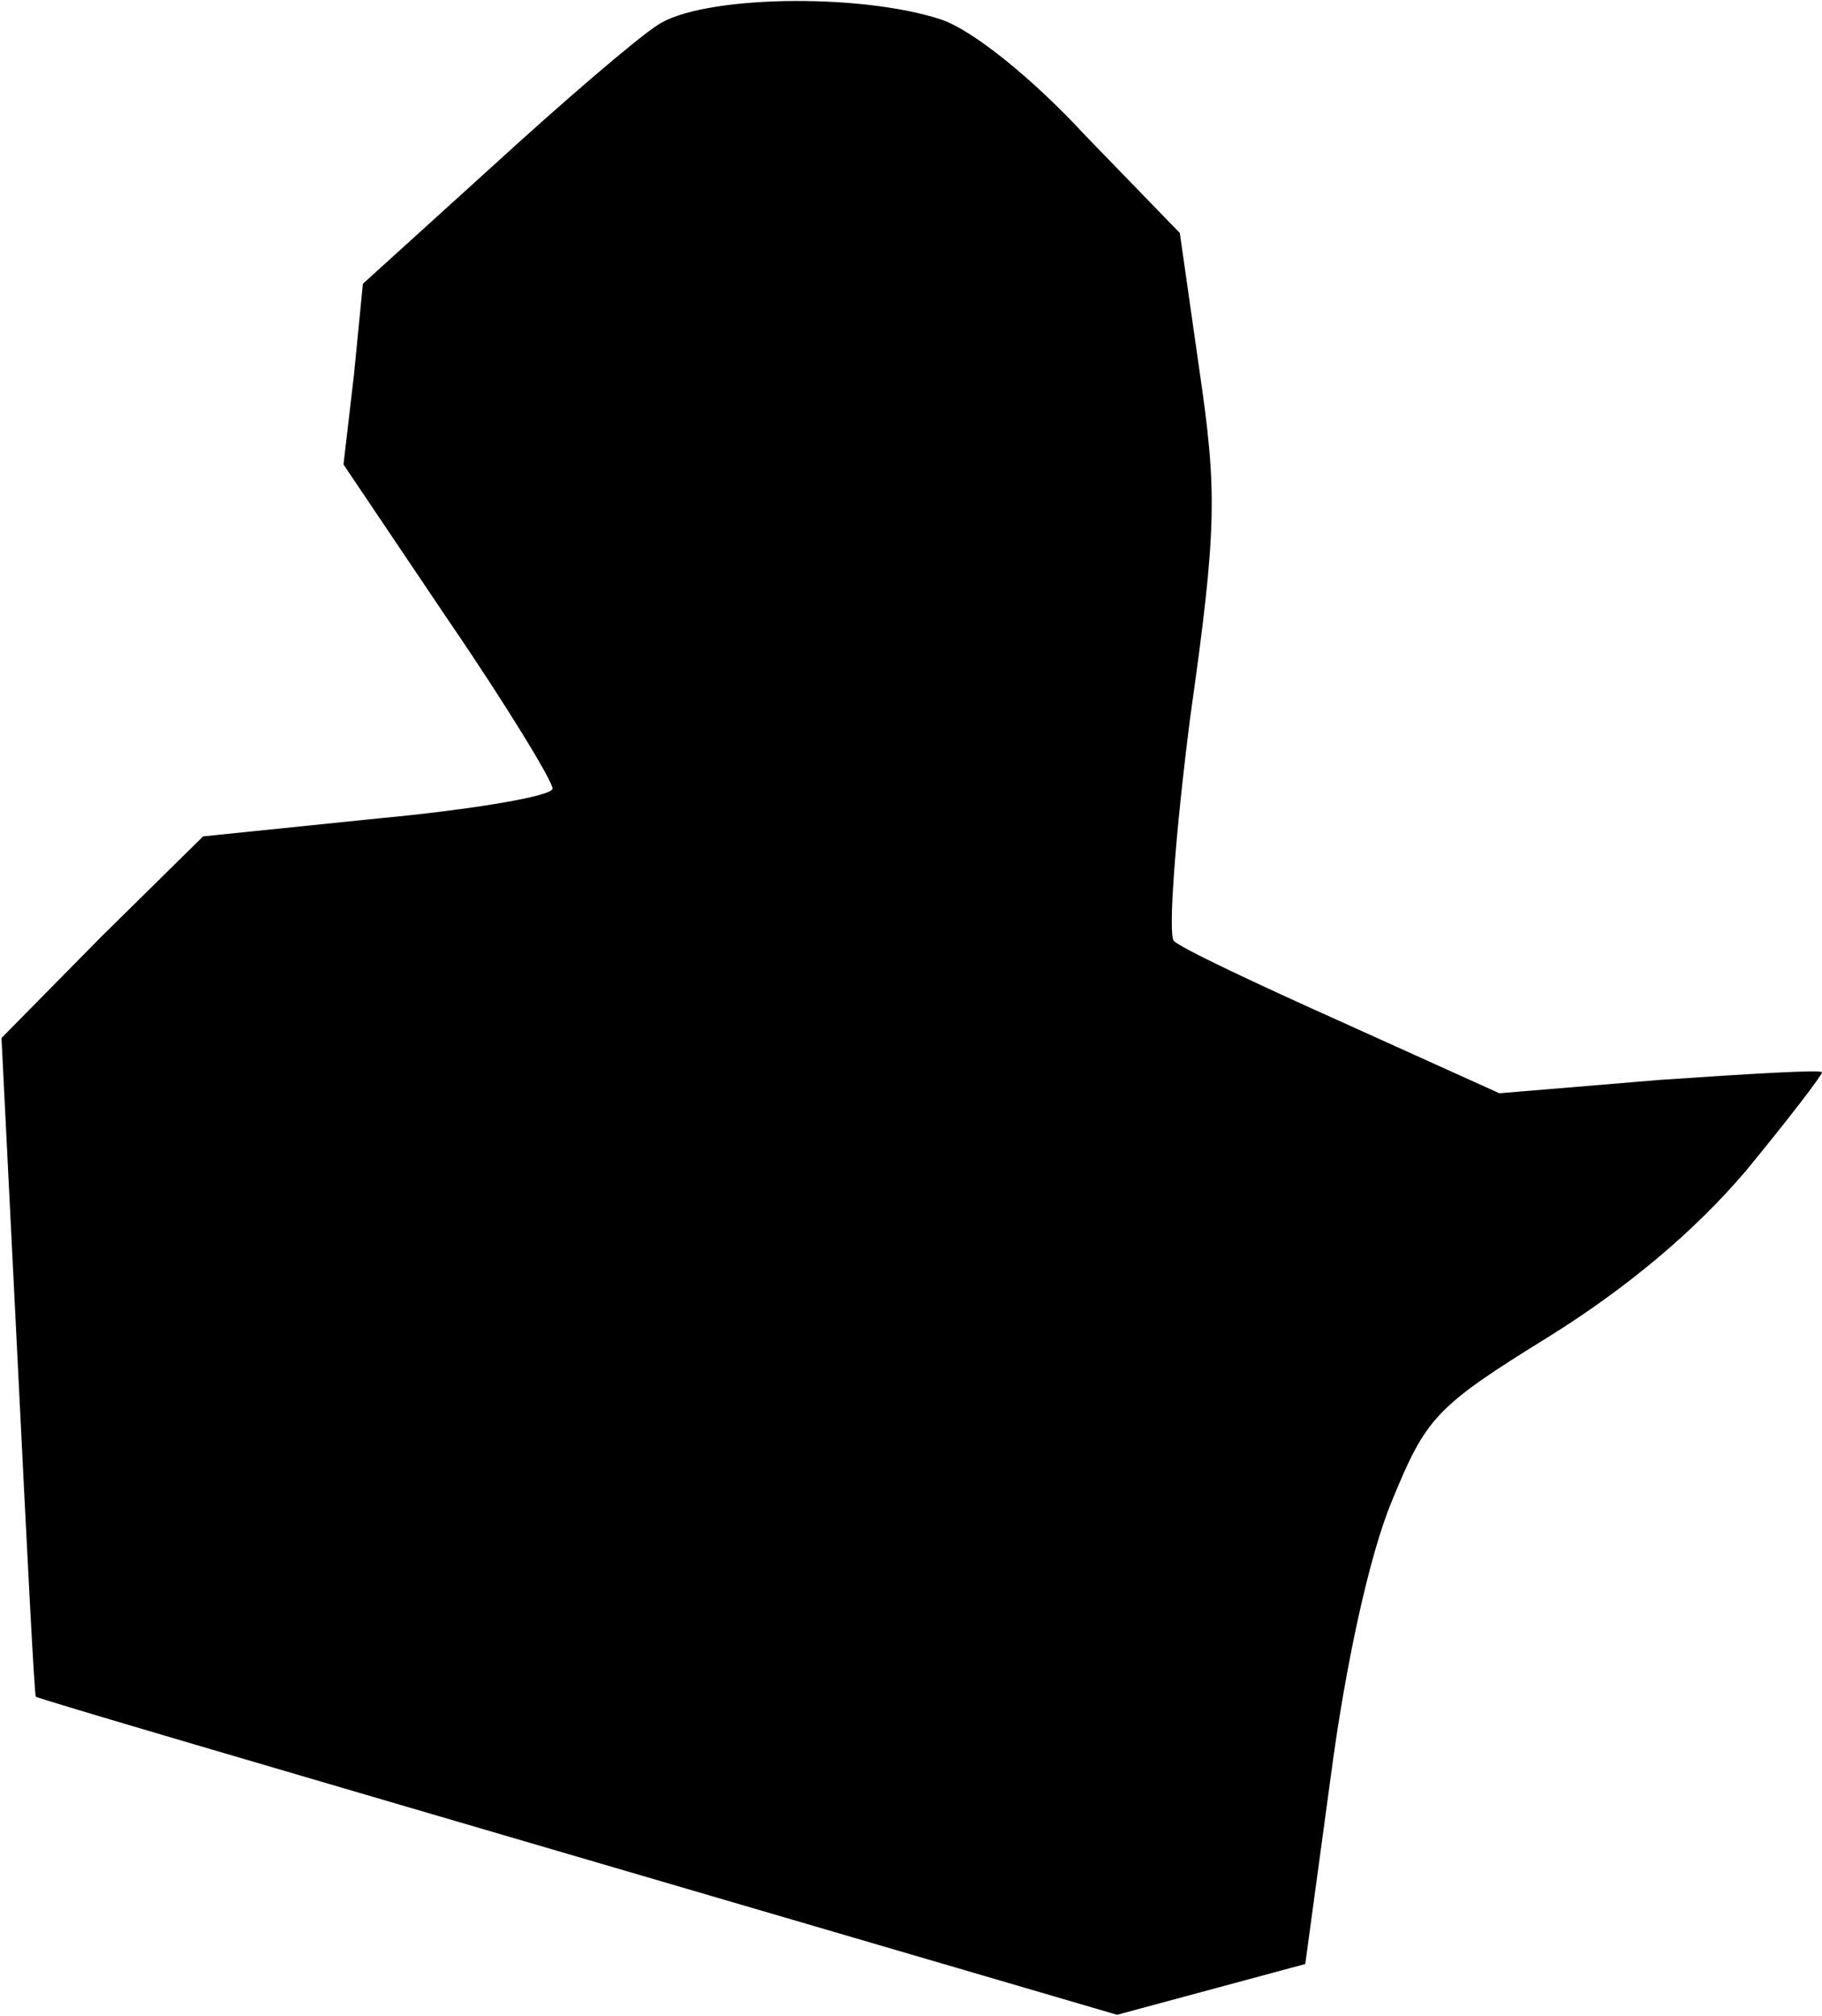 <?xml version="1.0" standalone="no"?>
<!DOCTYPE svg PUBLIC "-//W3C//DTD SVG 20010904//EN"
 "http://www.w3.org/TR/2001/REC-SVG-20010904/DTD/svg10.dtd">
<svg version="1.0" xmlns="http://www.w3.org/2000/svg"
 width="122pt" height="135pt" viewBox="0 0 122 135"
 preserveAspectRatio="xMidYMid meet">
<g transform="translate(0,135) scale(0.1,-0.1)"
fill="#000000" stroke="none">
<path fill="#000000" stroke="none" d="M440 1333 c-14 -9 -64 -52 -111 -95
l-86 -78 -6 -61 -7 -60 70 -104 c39 -57 70 -108 70 -113 0 -5 -53 -14 -117
-20 l-117 -12 -68 -67 -67 -68 11 -220 c6 -121 11 -220 12 -221 0 -1 164 -49
362 -107 l362 -106 63 17 63 17 17 125 c10 76 26 149 41 185 23 56 29 63 105
110 53 33 98 71 132 111 28 34 51 64 51 66 0 2 -49 -1 -108 -5 l-108 -9 -104
47 c-58 26 -109 50 -114 55 -4 4 1 72 11 150 18 127 18 151 6 233 l-13 91 -63
65 c-36 39 -76 71 -97 78 -55 18 -161 16 -190 -4z"/>
</g>
</svg>
